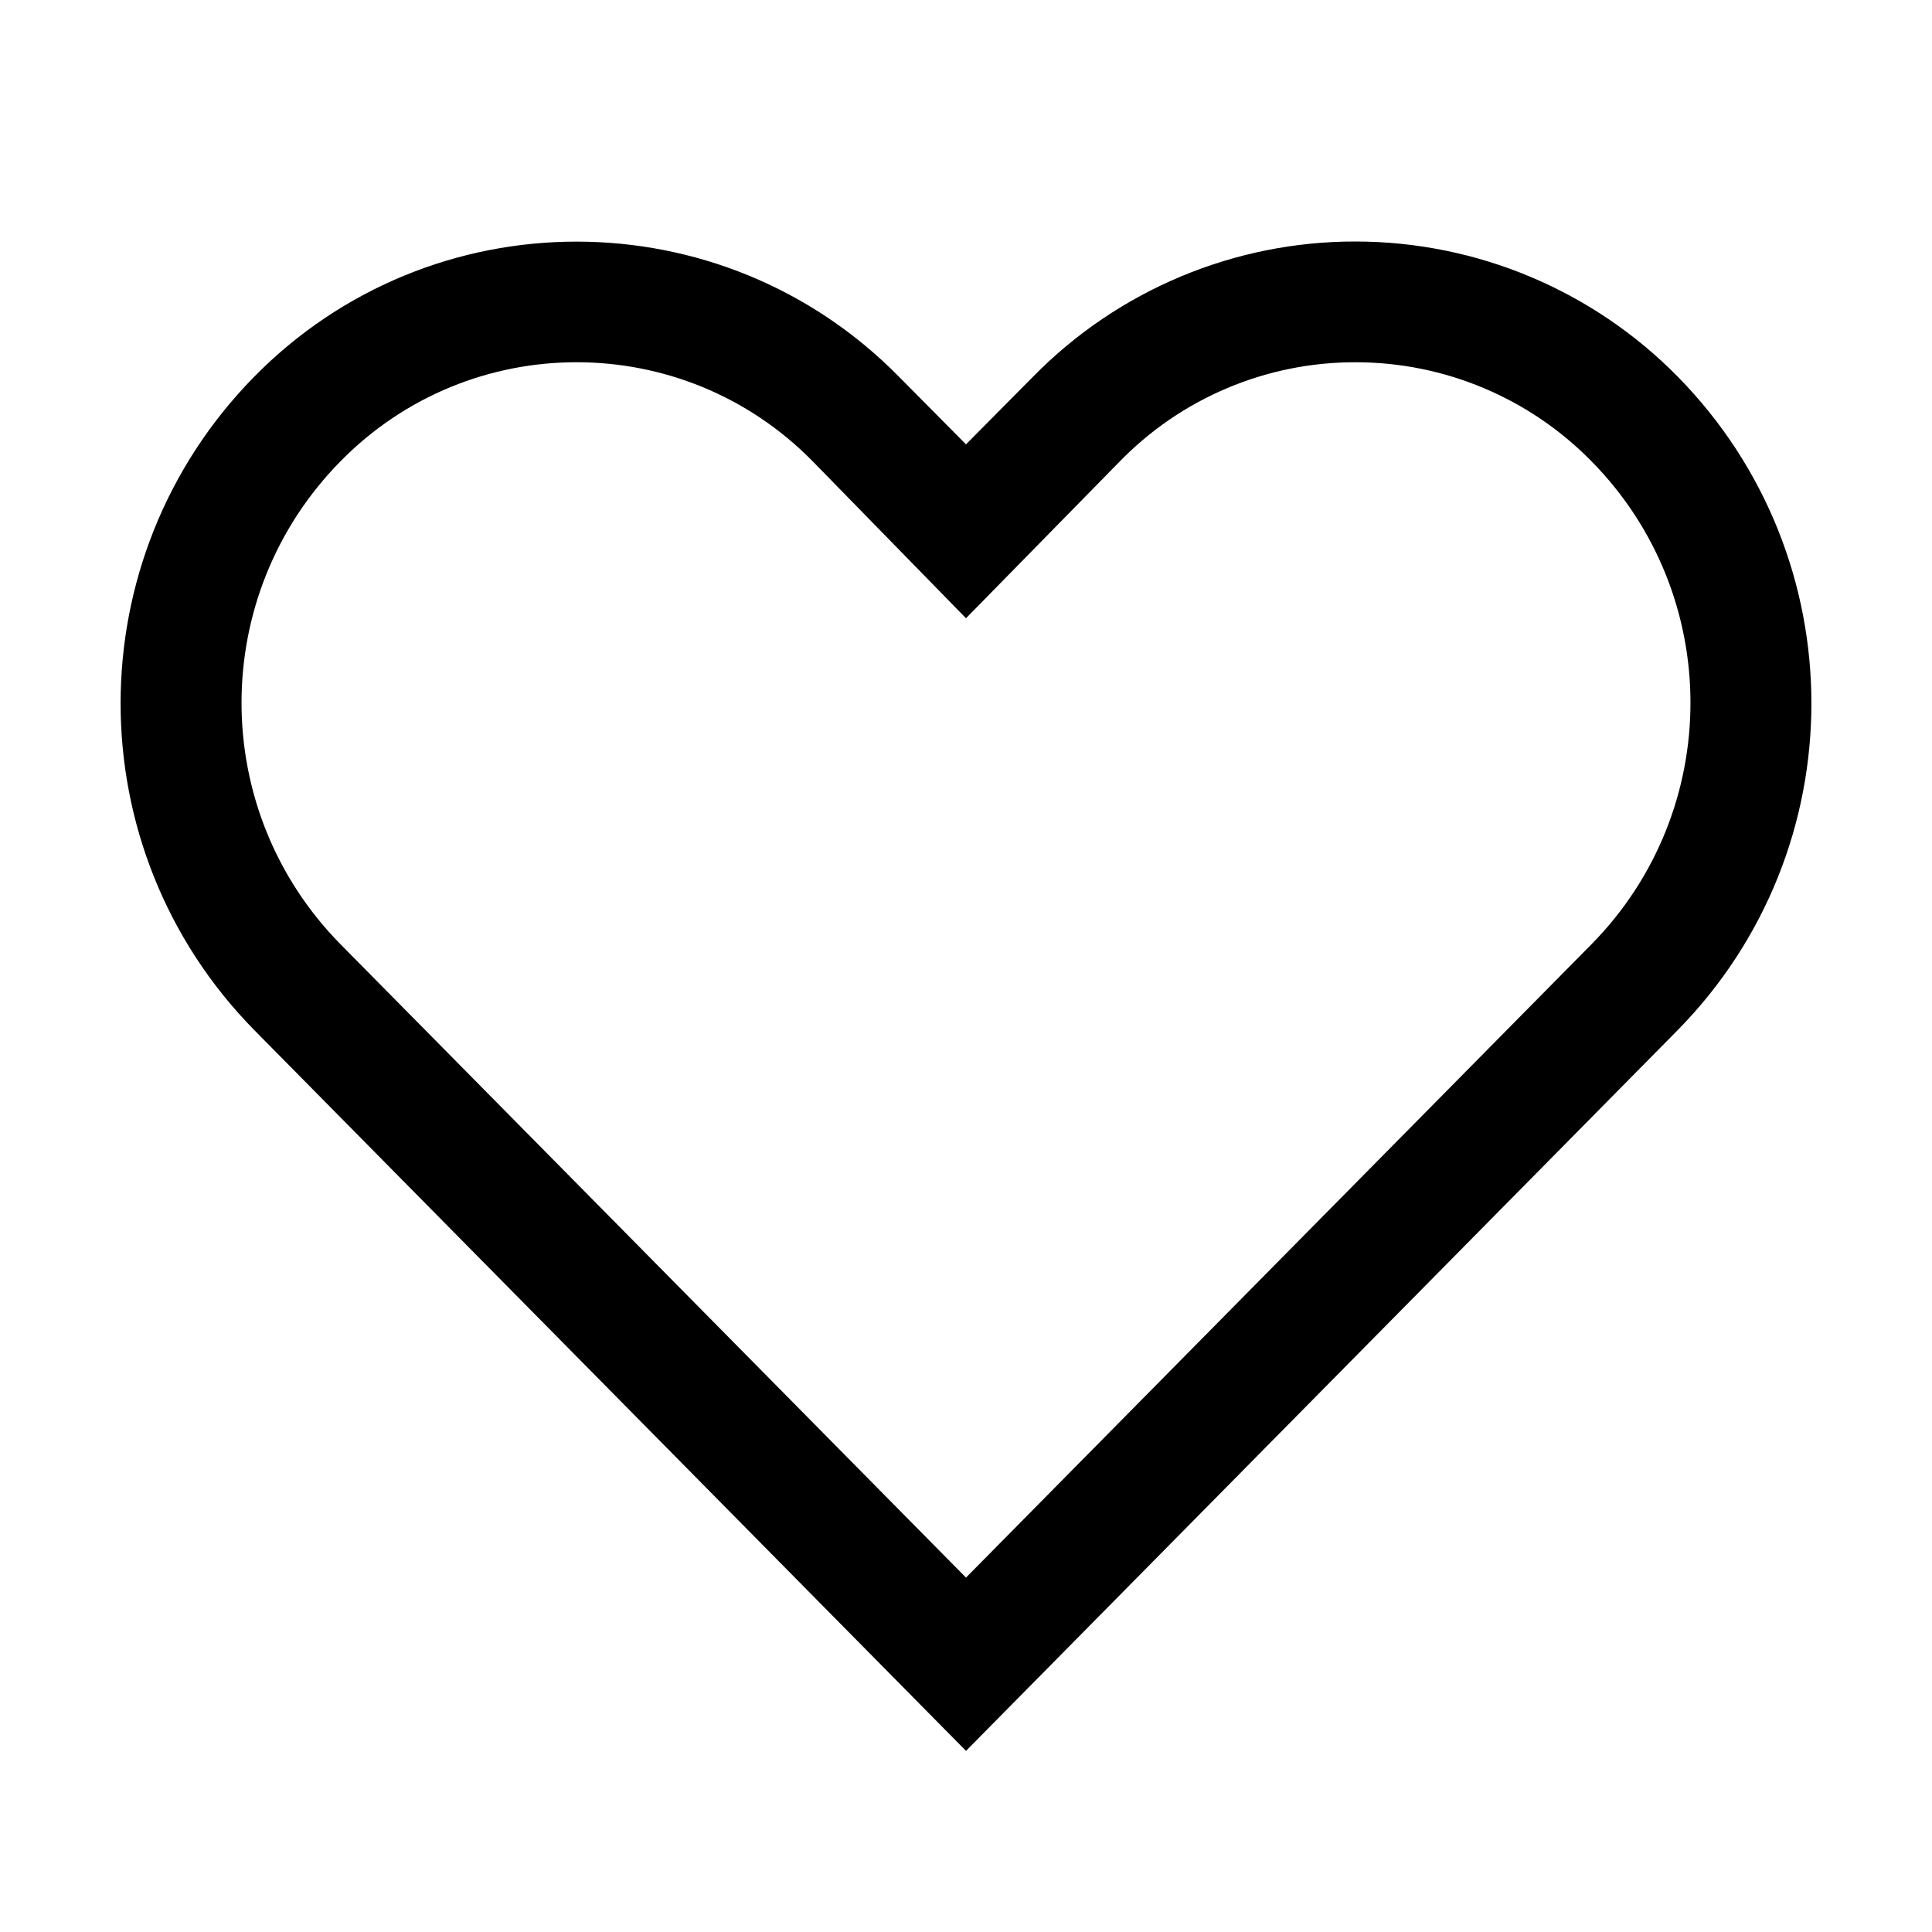 <svg xmlns="http://www.w3.org/2000/svg" xmlns:xlink="http://www.w3.org/1999/xlink" fill="none" version="1.1" width="32" height="32" viewBox="0 0 32 32"><defs><clipPath id="master_svg0_134_14072"><rect x="0" y="0" width="32" height="32" rx="0"/></clipPath></defs><g clip-path="url(#master_svg0_134_14072)"><g><path d="M22.45,6C23.921,5.999,25.33,6.59,26.36,7.64C28.546,9.859,28.546,13.421,26.36,15.64L16,26.13L5.64,15.64C3.454,13.421,3.454,9.859,5.64,7.64C7.788,5.453,11.312,5.453,13.46,7.64L16,10.24L18.53,7.66C19.557,6.597,20.972,5.998,22.45,6ZM22.45,4C20.441,3.998,18.516,4.806,17.11,6.24L16,7.36L14.89,6.24C11.955,3.256,7.145,3.256,4.21,6.24C1.26,9.243,1.26,14.057,4.21,17.06L16,29L27.79,17.06C30.74,14.057,30.74,9.243,27.79,6.24C26.382,4.808,24.458,4.001,22.45,4Z" fill="#000000" fill-opacity="1"/></g><g></g></g></svg>